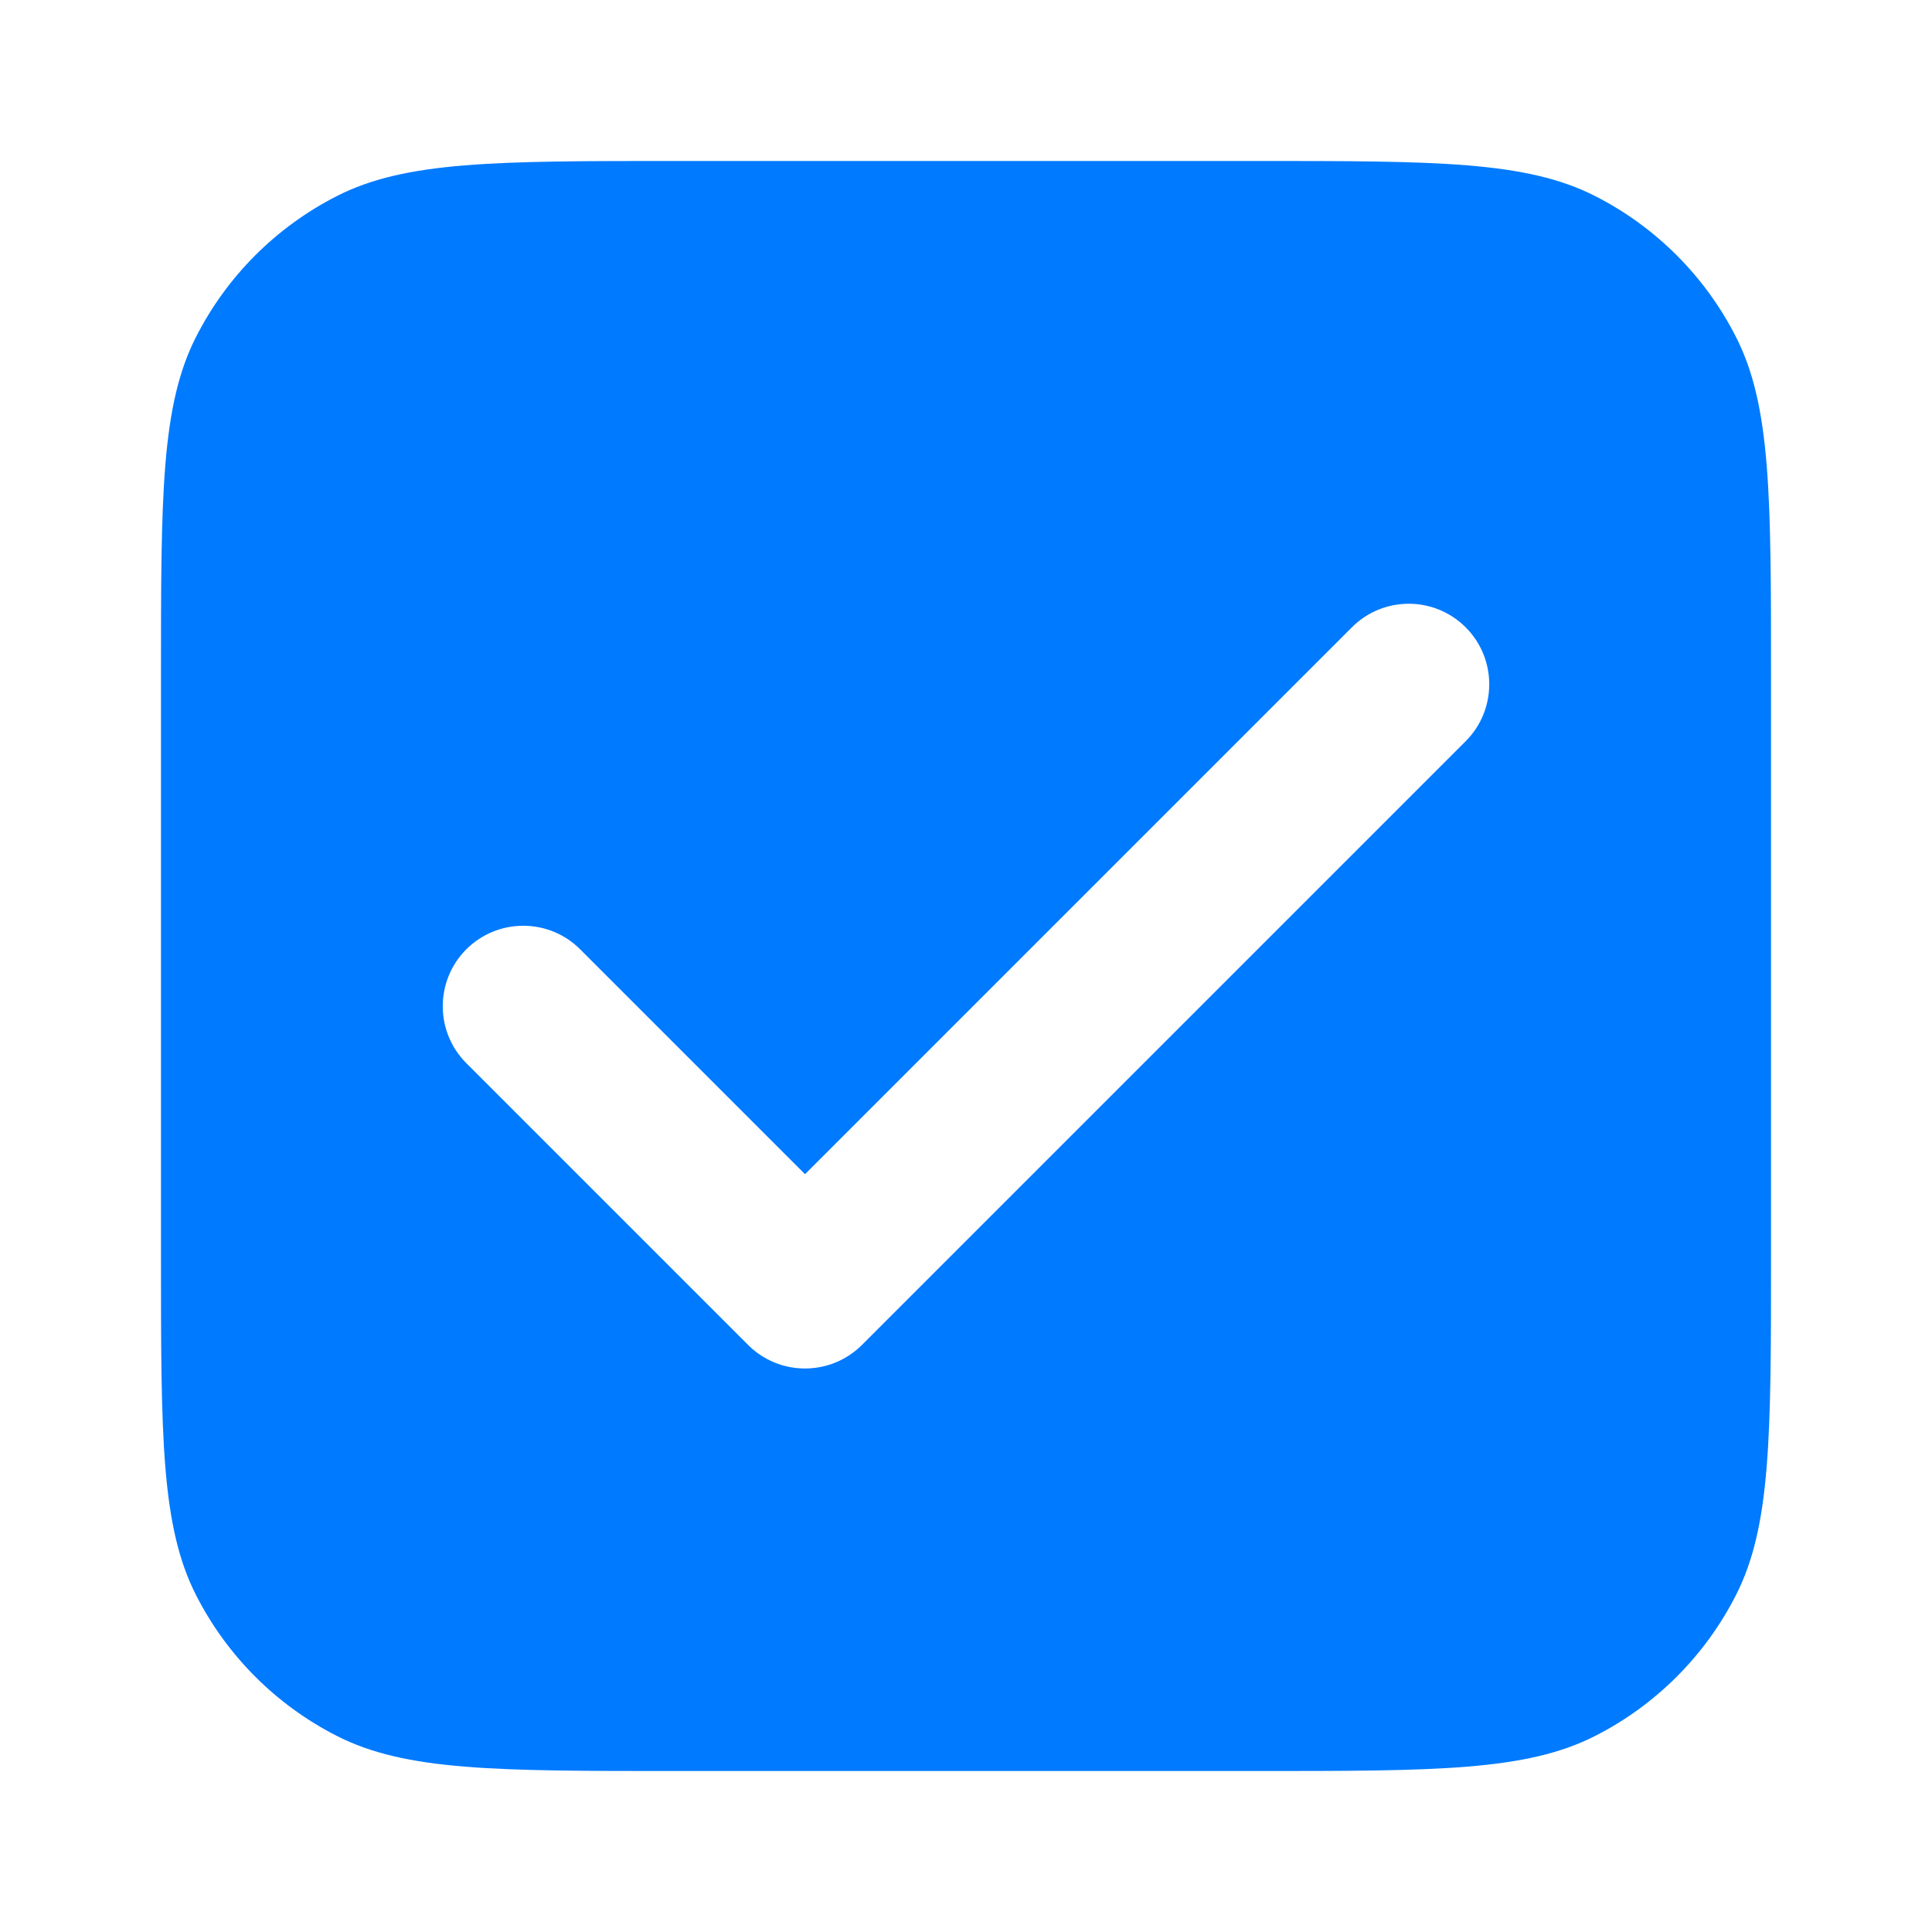 <svg width="28" height="28" viewBox="0 0 28 28" fill="none" xmlns="http://www.w3.org/2000/svg">
    <path fill-rule="evenodd" clip-rule="evenodd"
        d="M2.842 4.881C2.333 5.88 2.333 7.186 2.333 9.8V18.2C2.333 20.814 2.333 22.12 2.842 23.119C3.289 23.997 4.003 24.711 4.881 25.158C5.88 25.667 7.186 25.667 9.8 25.667H18.2C20.814 25.667 22.12 25.667 23.119 25.158C23.997 24.711 24.711 23.997 25.158 23.119C25.667 22.12 25.667 20.814 25.667 18.2V9.8C25.667 7.186 25.667 5.88 25.158 4.881C24.711 4.003 23.997 3.289 23.119 2.842C22.12 2.333 20.814 2.333 18.2 2.333H9.8C7.186 2.333 5.88 2.333 4.881 2.842C4.003 3.289 3.289 4.003 2.842 4.881ZM21.242 10.742C21.697 10.286 21.697 9.547 21.242 9.092C20.786 8.636 20.047 8.636 19.592 9.092L11.667 17.017L8.408 13.758C7.953 13.303 7.214 13.303 6.758 13.758C6.303 14.214 6.303 14.953 6.758 15.408L10.842 19.492C11.297 19.947 12.036 19.947 12.492 19.492L21.242 10.742Z"
        fill="#007AFF" />
</svg>
